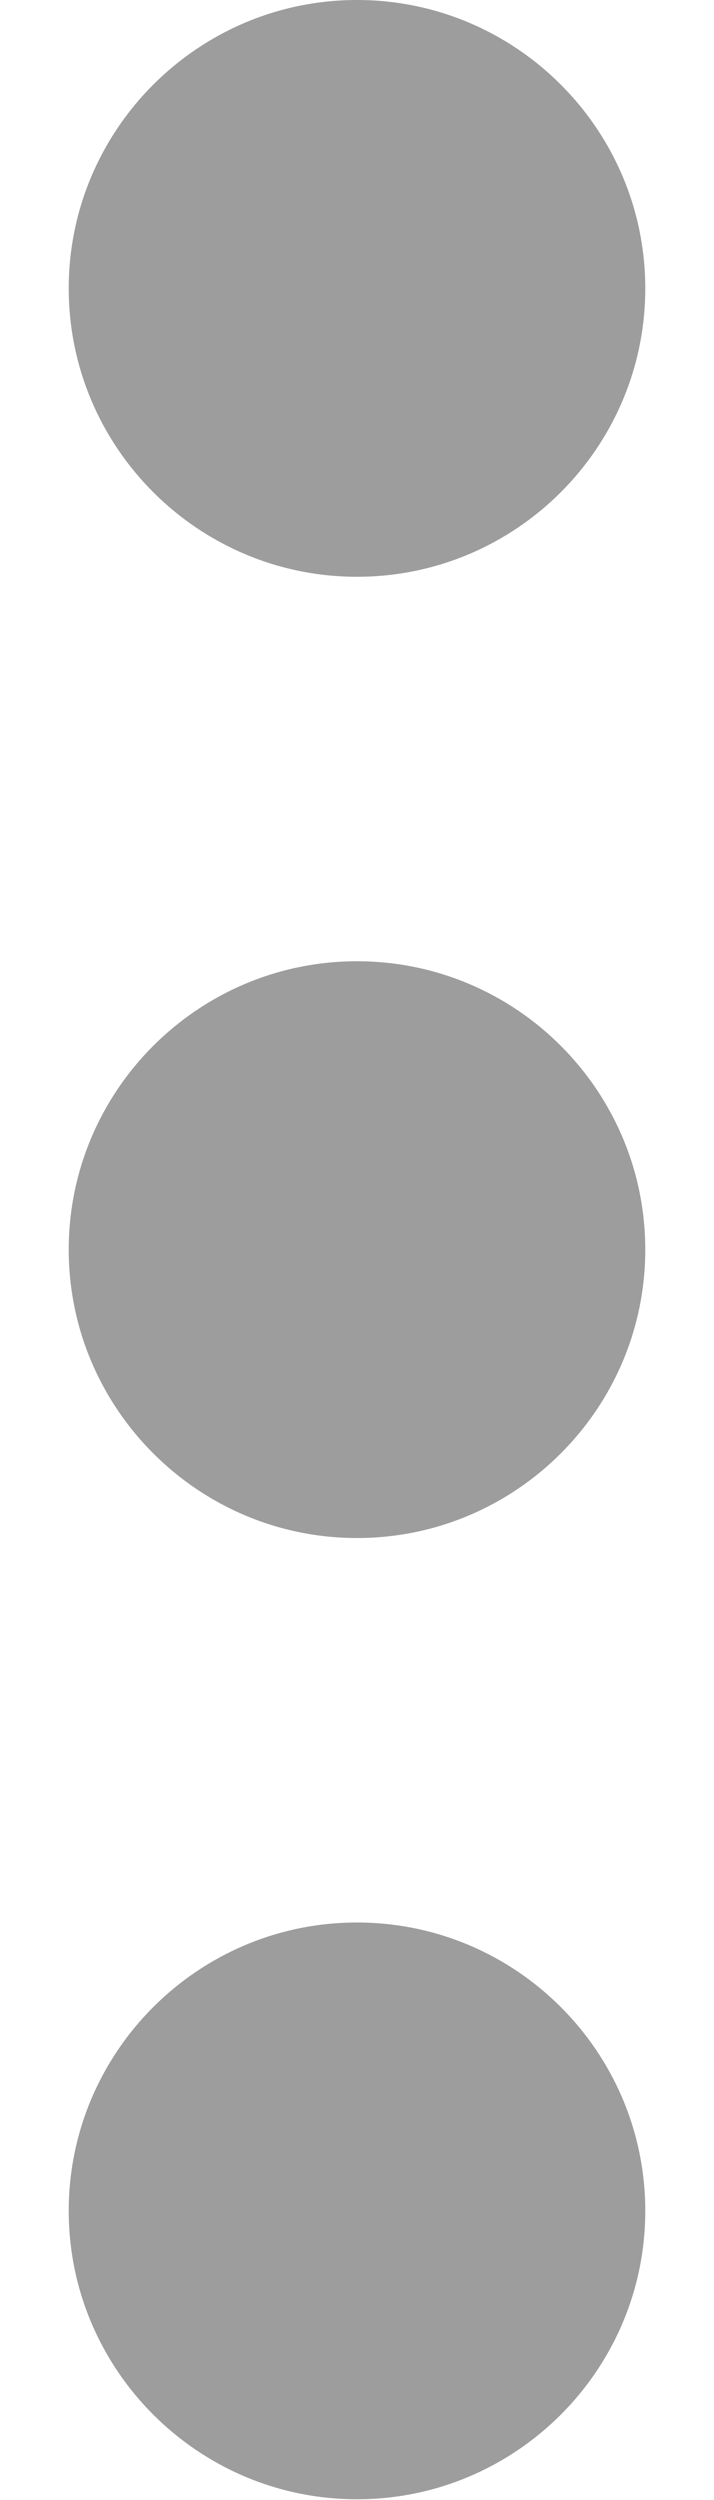 <svg width="4" height="14" viewBox="0 0 4 14" fill="none" xmlns="http://www.w3.org/2000/svg">
<g id="Group 1410117721">
<path id="XMLID_294_" d="M0.385 6.998C0.385 7.888 1.11 8.613 2 8.613C2.891 8.613 3.615 7.888 3.615 6.998C3.615 6.107 2.891 5.383 2 5.383C1.11 5.383 0.385 6.107 0.385 6.998Z" fill="#9D9D9D"/>
<path id="XMLID_295_" d="M0.385 12.381C0.385 13.271 1.11 13.996 2 13.996C2.891 13.996 3.615 13.271 3.615 12.381C3.615 11.49 2.891 10.766 2 10.766C1.11 10.766 0.385 11.49 0.385 12.381Z" fill="#9D9D9D"/>
<path id="XMLID_297_" d="M0.385 1.615C0.385 2.506 1.11 3.23 2 3.23C2.891 3.23 3.615 2.506 3.615 1.615C3.615 0.725 2.891 0 2 0C1.11 0 0.385 0.725 0.385 1.615Z" fill="#9D9D9D"/>
</g>
</svg>
